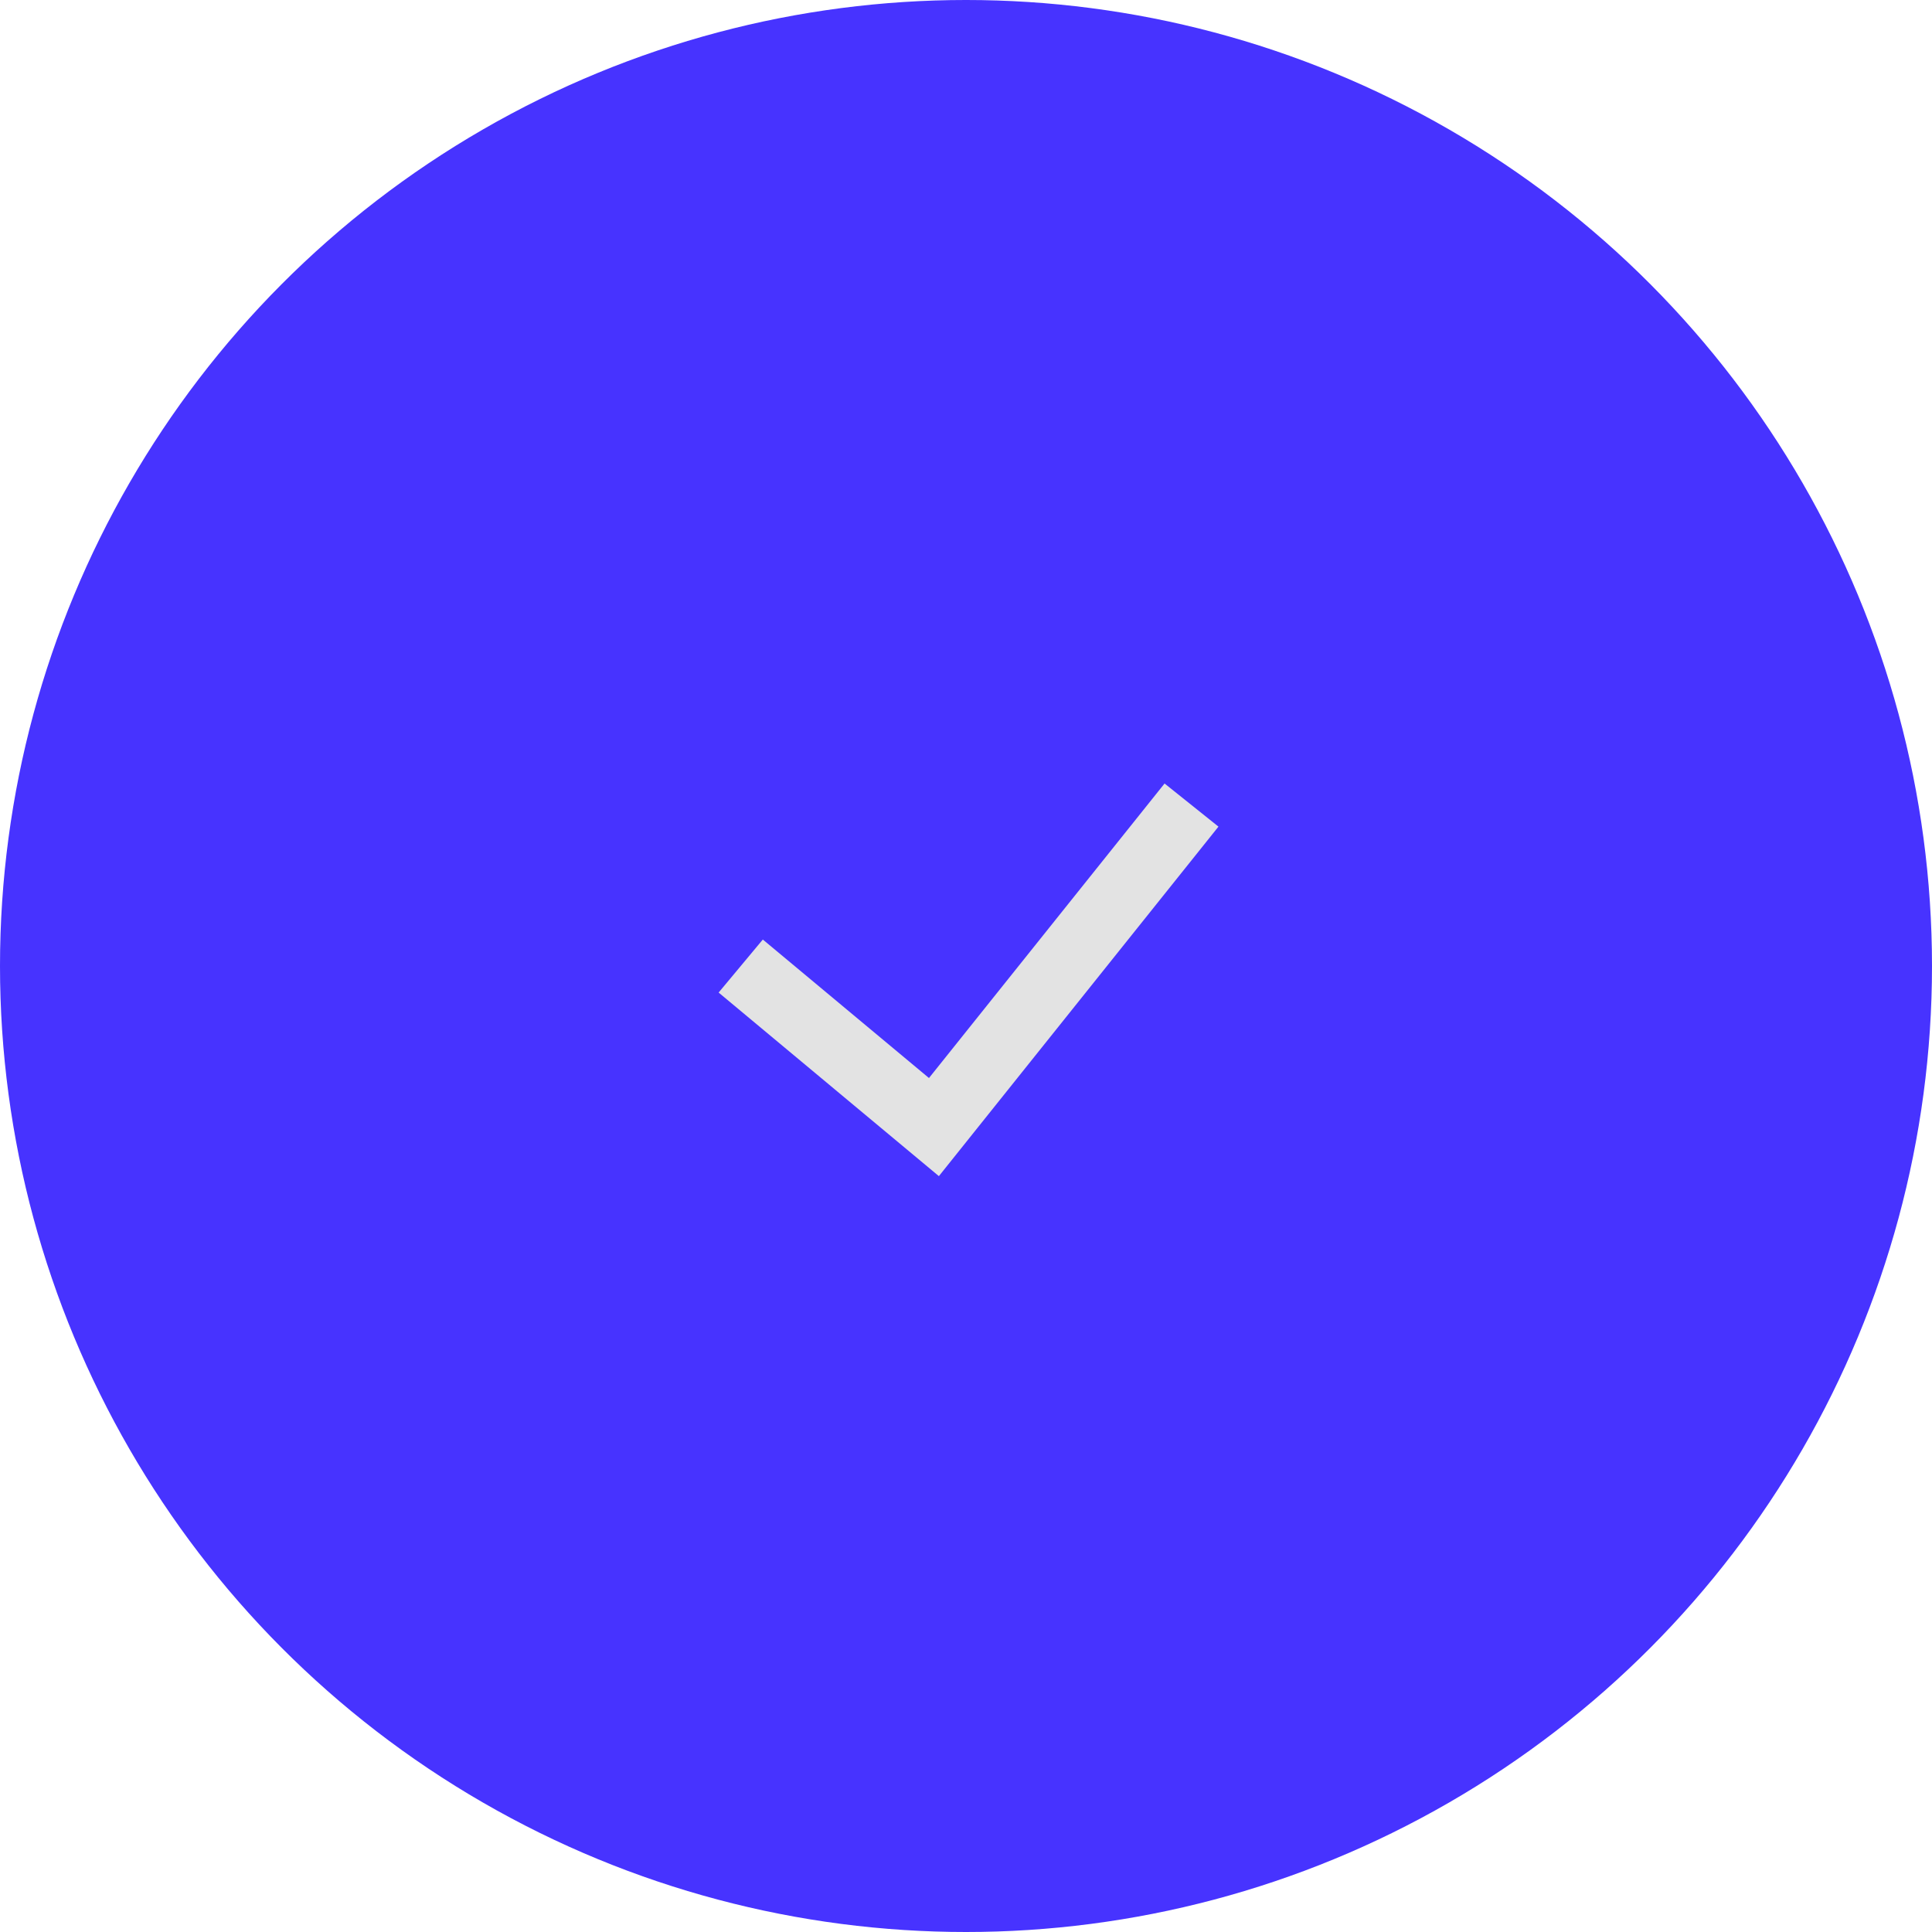 <svg width="40" height="40" viewBox="0 0 40 40" fill="none" xmlns="http://www.w3.org/2000/svg">
<circle cx="20" cy="20" r="20" fill="#4733FF"/>
<path d="M15.336 20.001L19.336 23.335L24.669 16.668" stroke="#E3E3E3" stroke-width="1.429"/>
</svg>
